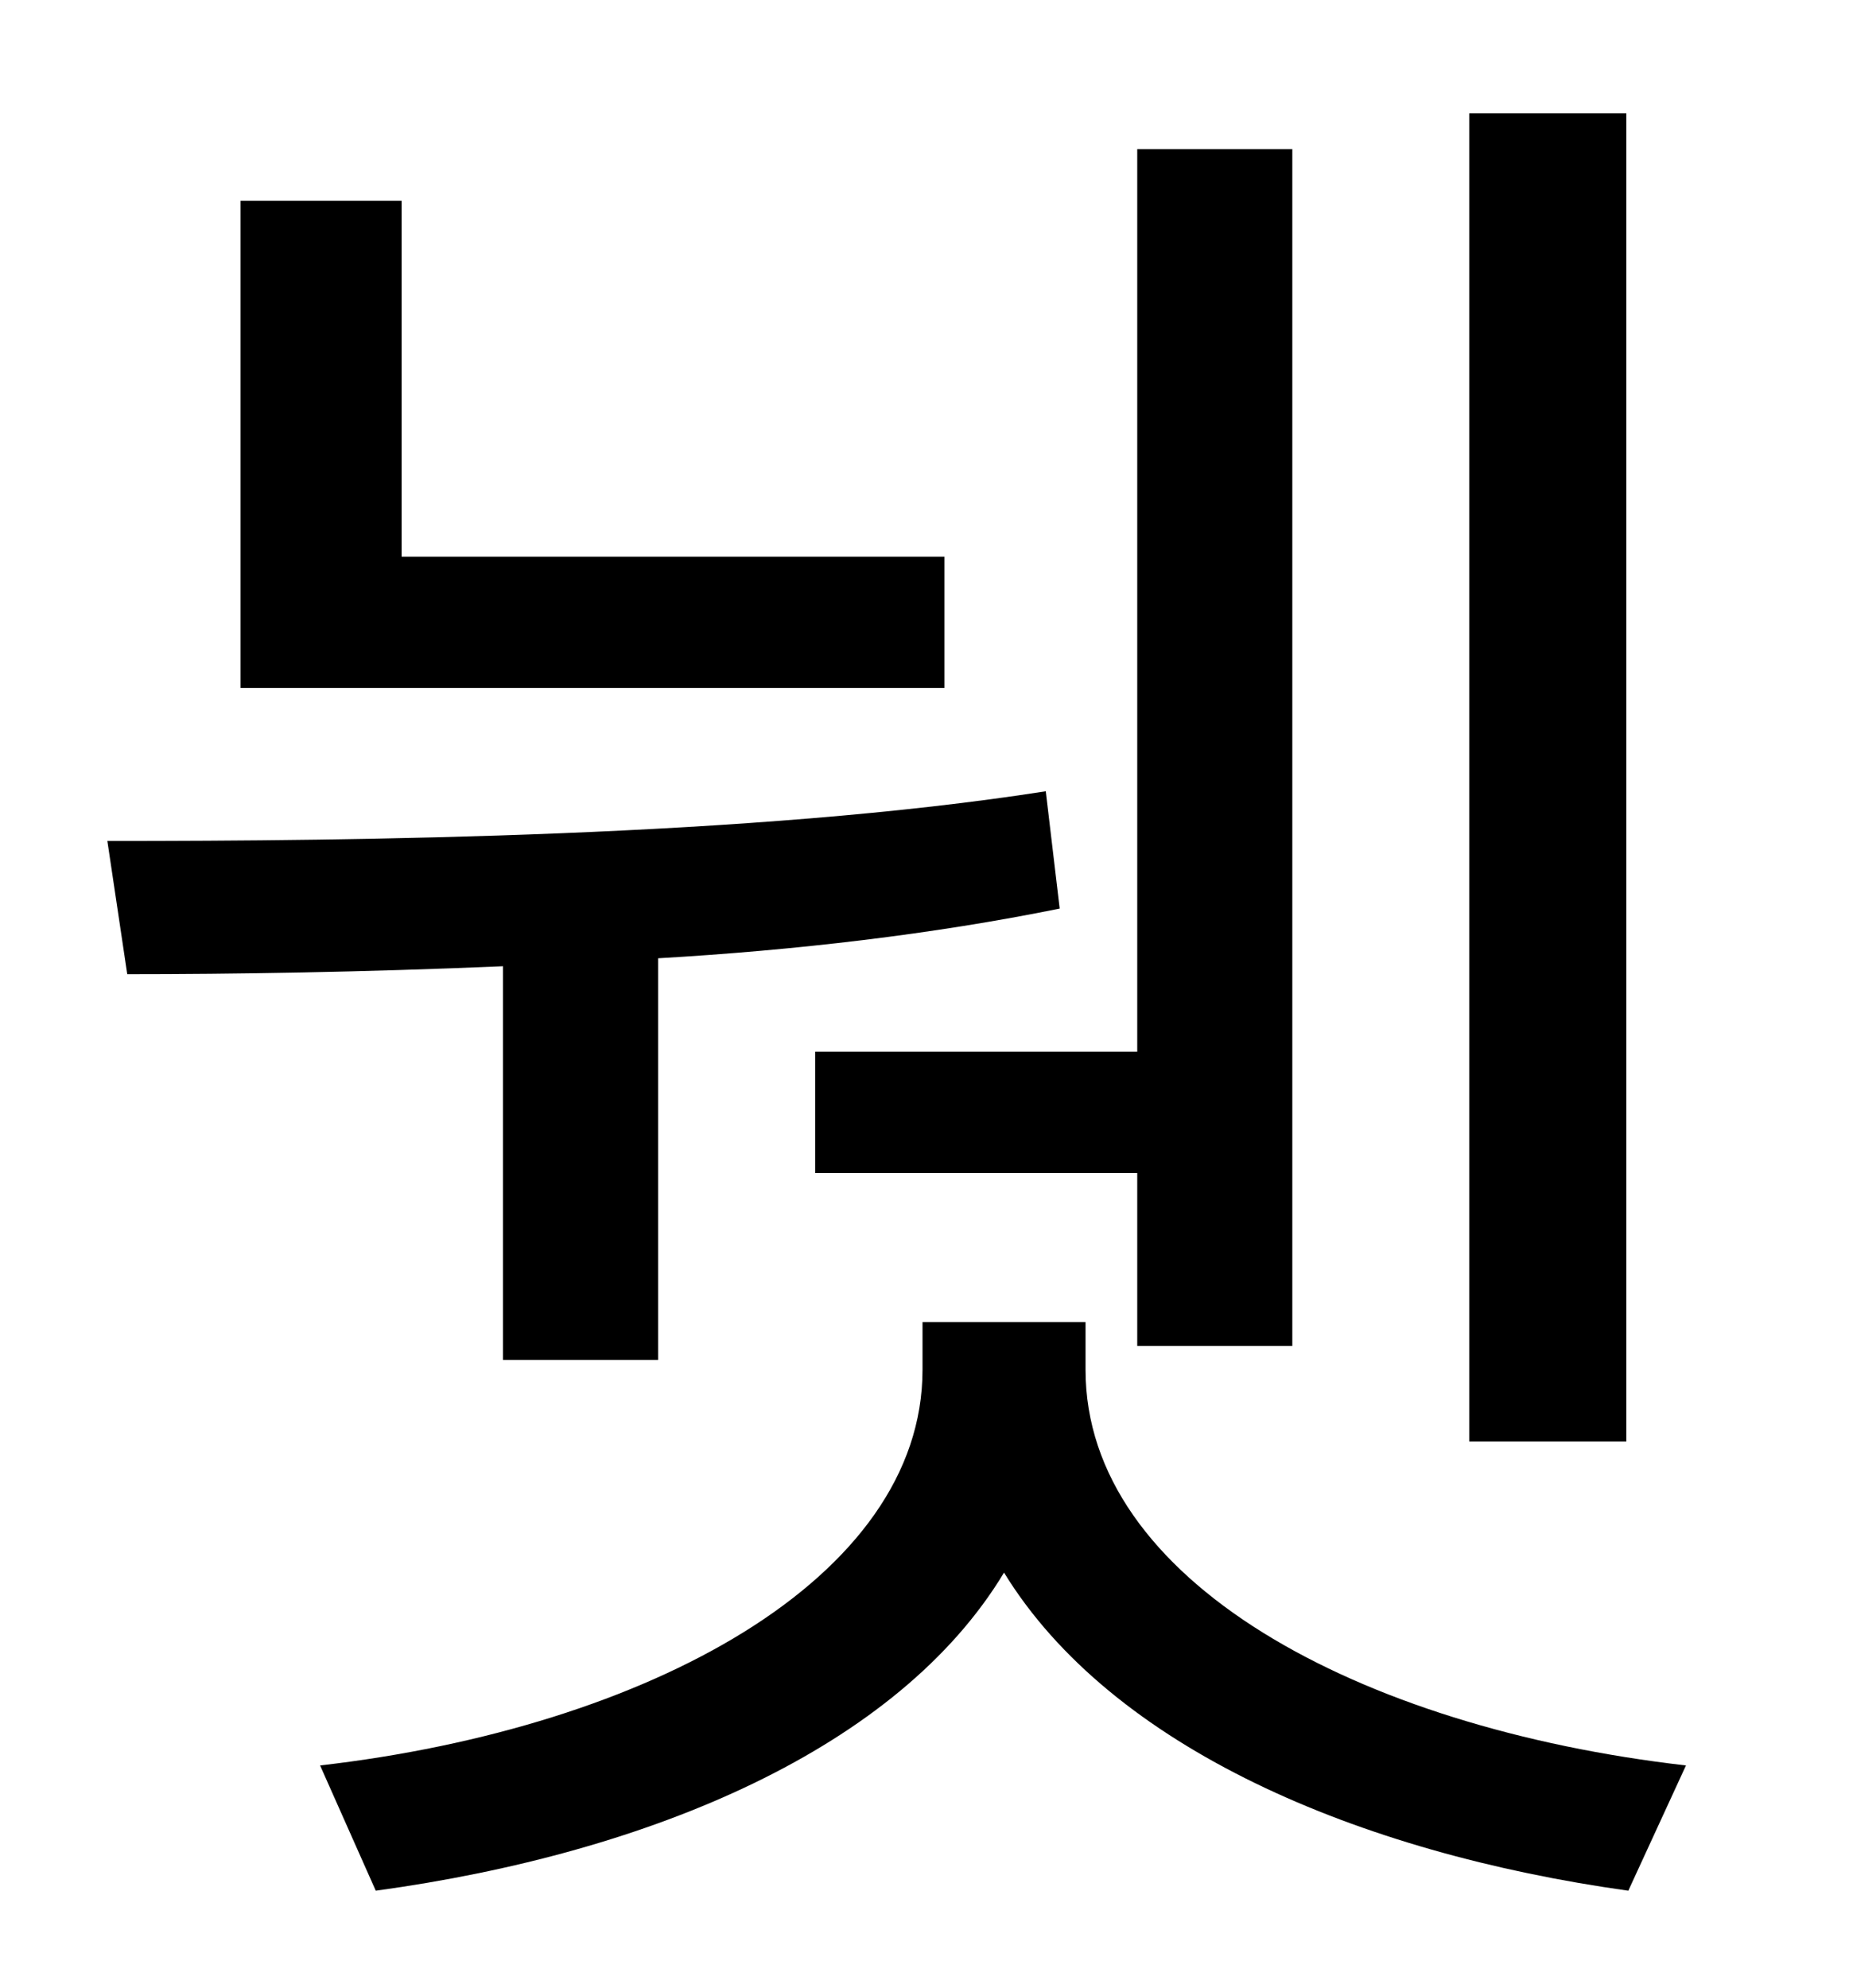 <?xml version="1.0" standalone="no"?>
<!DOCTYPE svg PUBLIC "-//W3C//DTD SVG 1.1//EN" "http://www.w3.org/Graphics/SVG/1.1/DTD/svg11.dtd" >
<svg xmlns="http://www.w3.org/2000/svg" xmlns:xlink="http://www.w3.org/1999/xlink" version="1.1" viewBox="-10 0 930 1000">
   <path fill="currentColor"
d="M808 57v668h-79v-668h79zM400 529h162v-454h78v602h-78v-87h-162v-61zM465 280v66h-354v-245h81v179h273zM243 684v-198c-70 3 -136 4 -189 4l-10 -67c125 0 325 -2 472 -25l7 59c-64 13 -133 21 -202 25v202h-78zM536 665v24c0 106 137 180 302 199l-29 63
c-136 -19 -260 -72 -314 -160c-53 88 -177 141 -316 160l-28 -63c165 -19 303 -94 303 -199v-24h82z" />
</svg>
